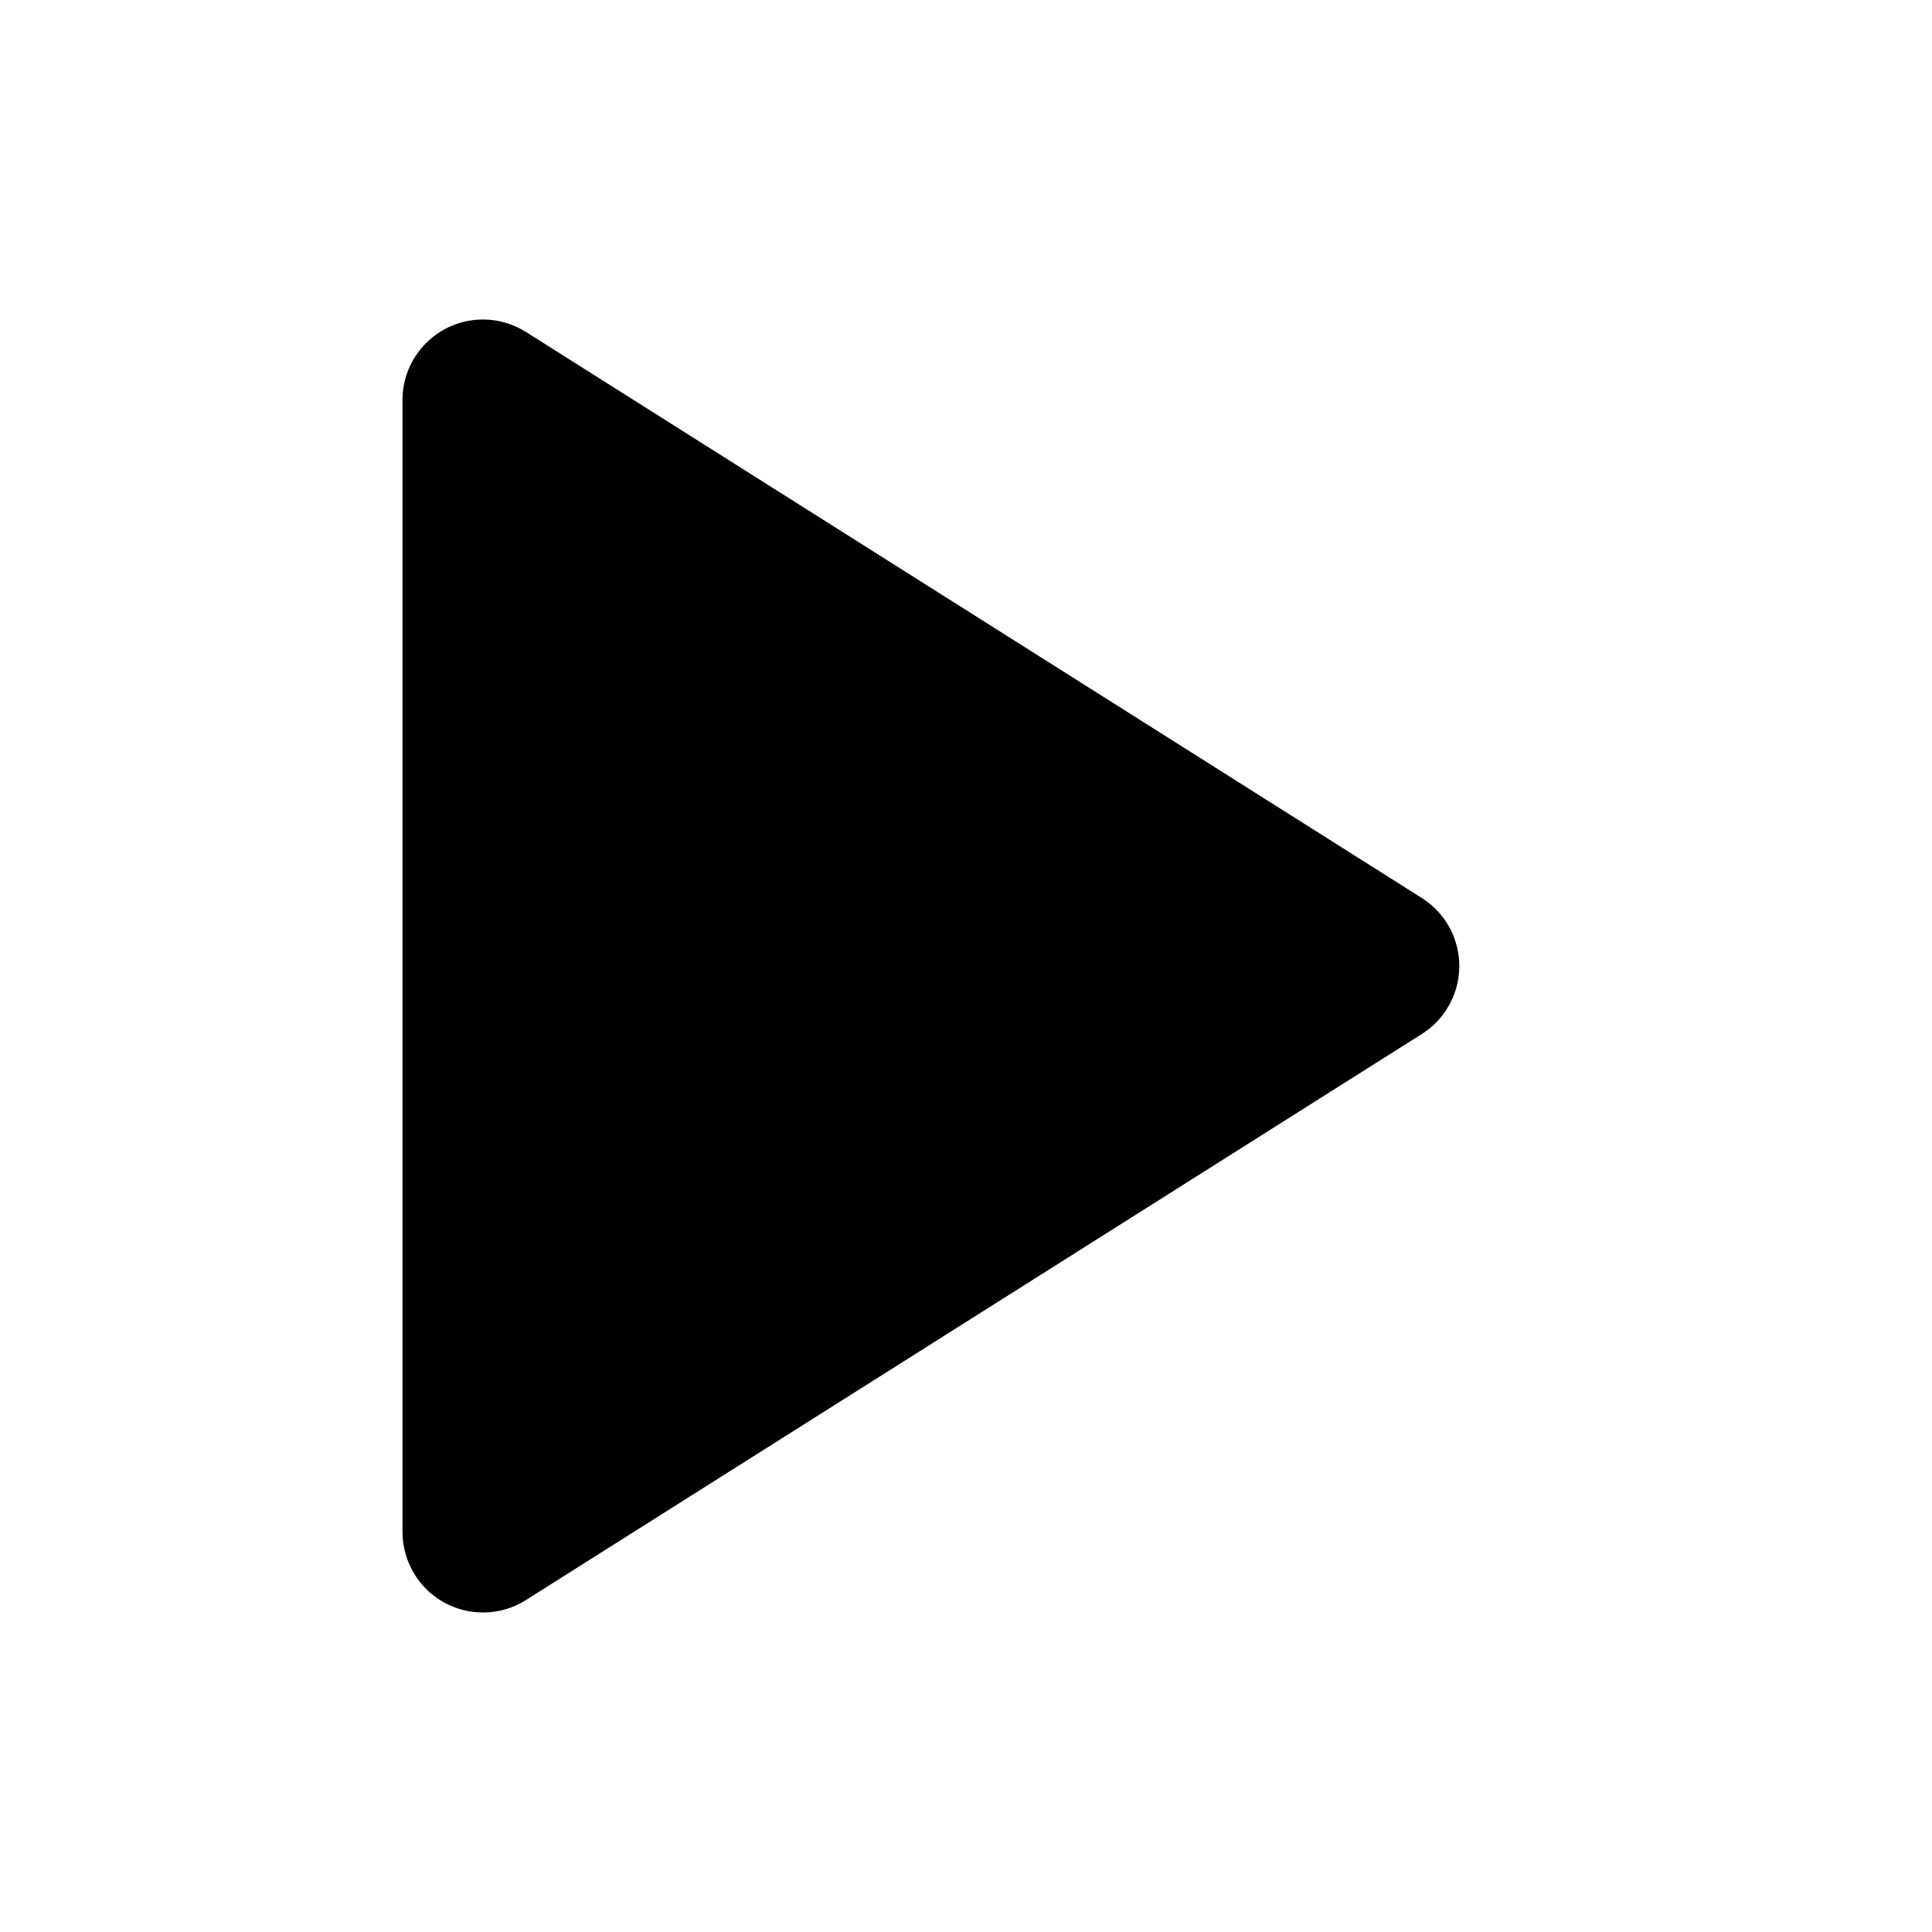 <svg width="24px" height="24px" viewBox="0 0 24 24" version="1.1" xmlns="http://www.w3.org/2000/svg" xmlns:xlink="http://www.w3.org/1999/xlink"><title>ic_stop_playing_hover</title><g stroke-width="1" fill="none" fill-rule="evenodd"><rect fill="currentColor" opacity="0" x="0" y="0" width="24" height="24"/><path d="M12.845,6.338 L19.876,17.466 C20.171,17.933 20.032,18.55 19.565,18.845 C19.405,18.946 19.22,19 19.031,19 L4.969,19 C4.417,19 3.969,18.552 3.969,18 C3.969,17.811 4.023,17.626 4.124,17.466 L11.155,6.338 C11.45,5.871 12.067,5.732 12.534,6.027 C12.66,6.106 12.766,6.212 12.845,6.338 Z" fill="currentColor" transform="translate(12, 12) rotate(-270) translate(-12, -12) "/></g></svg>